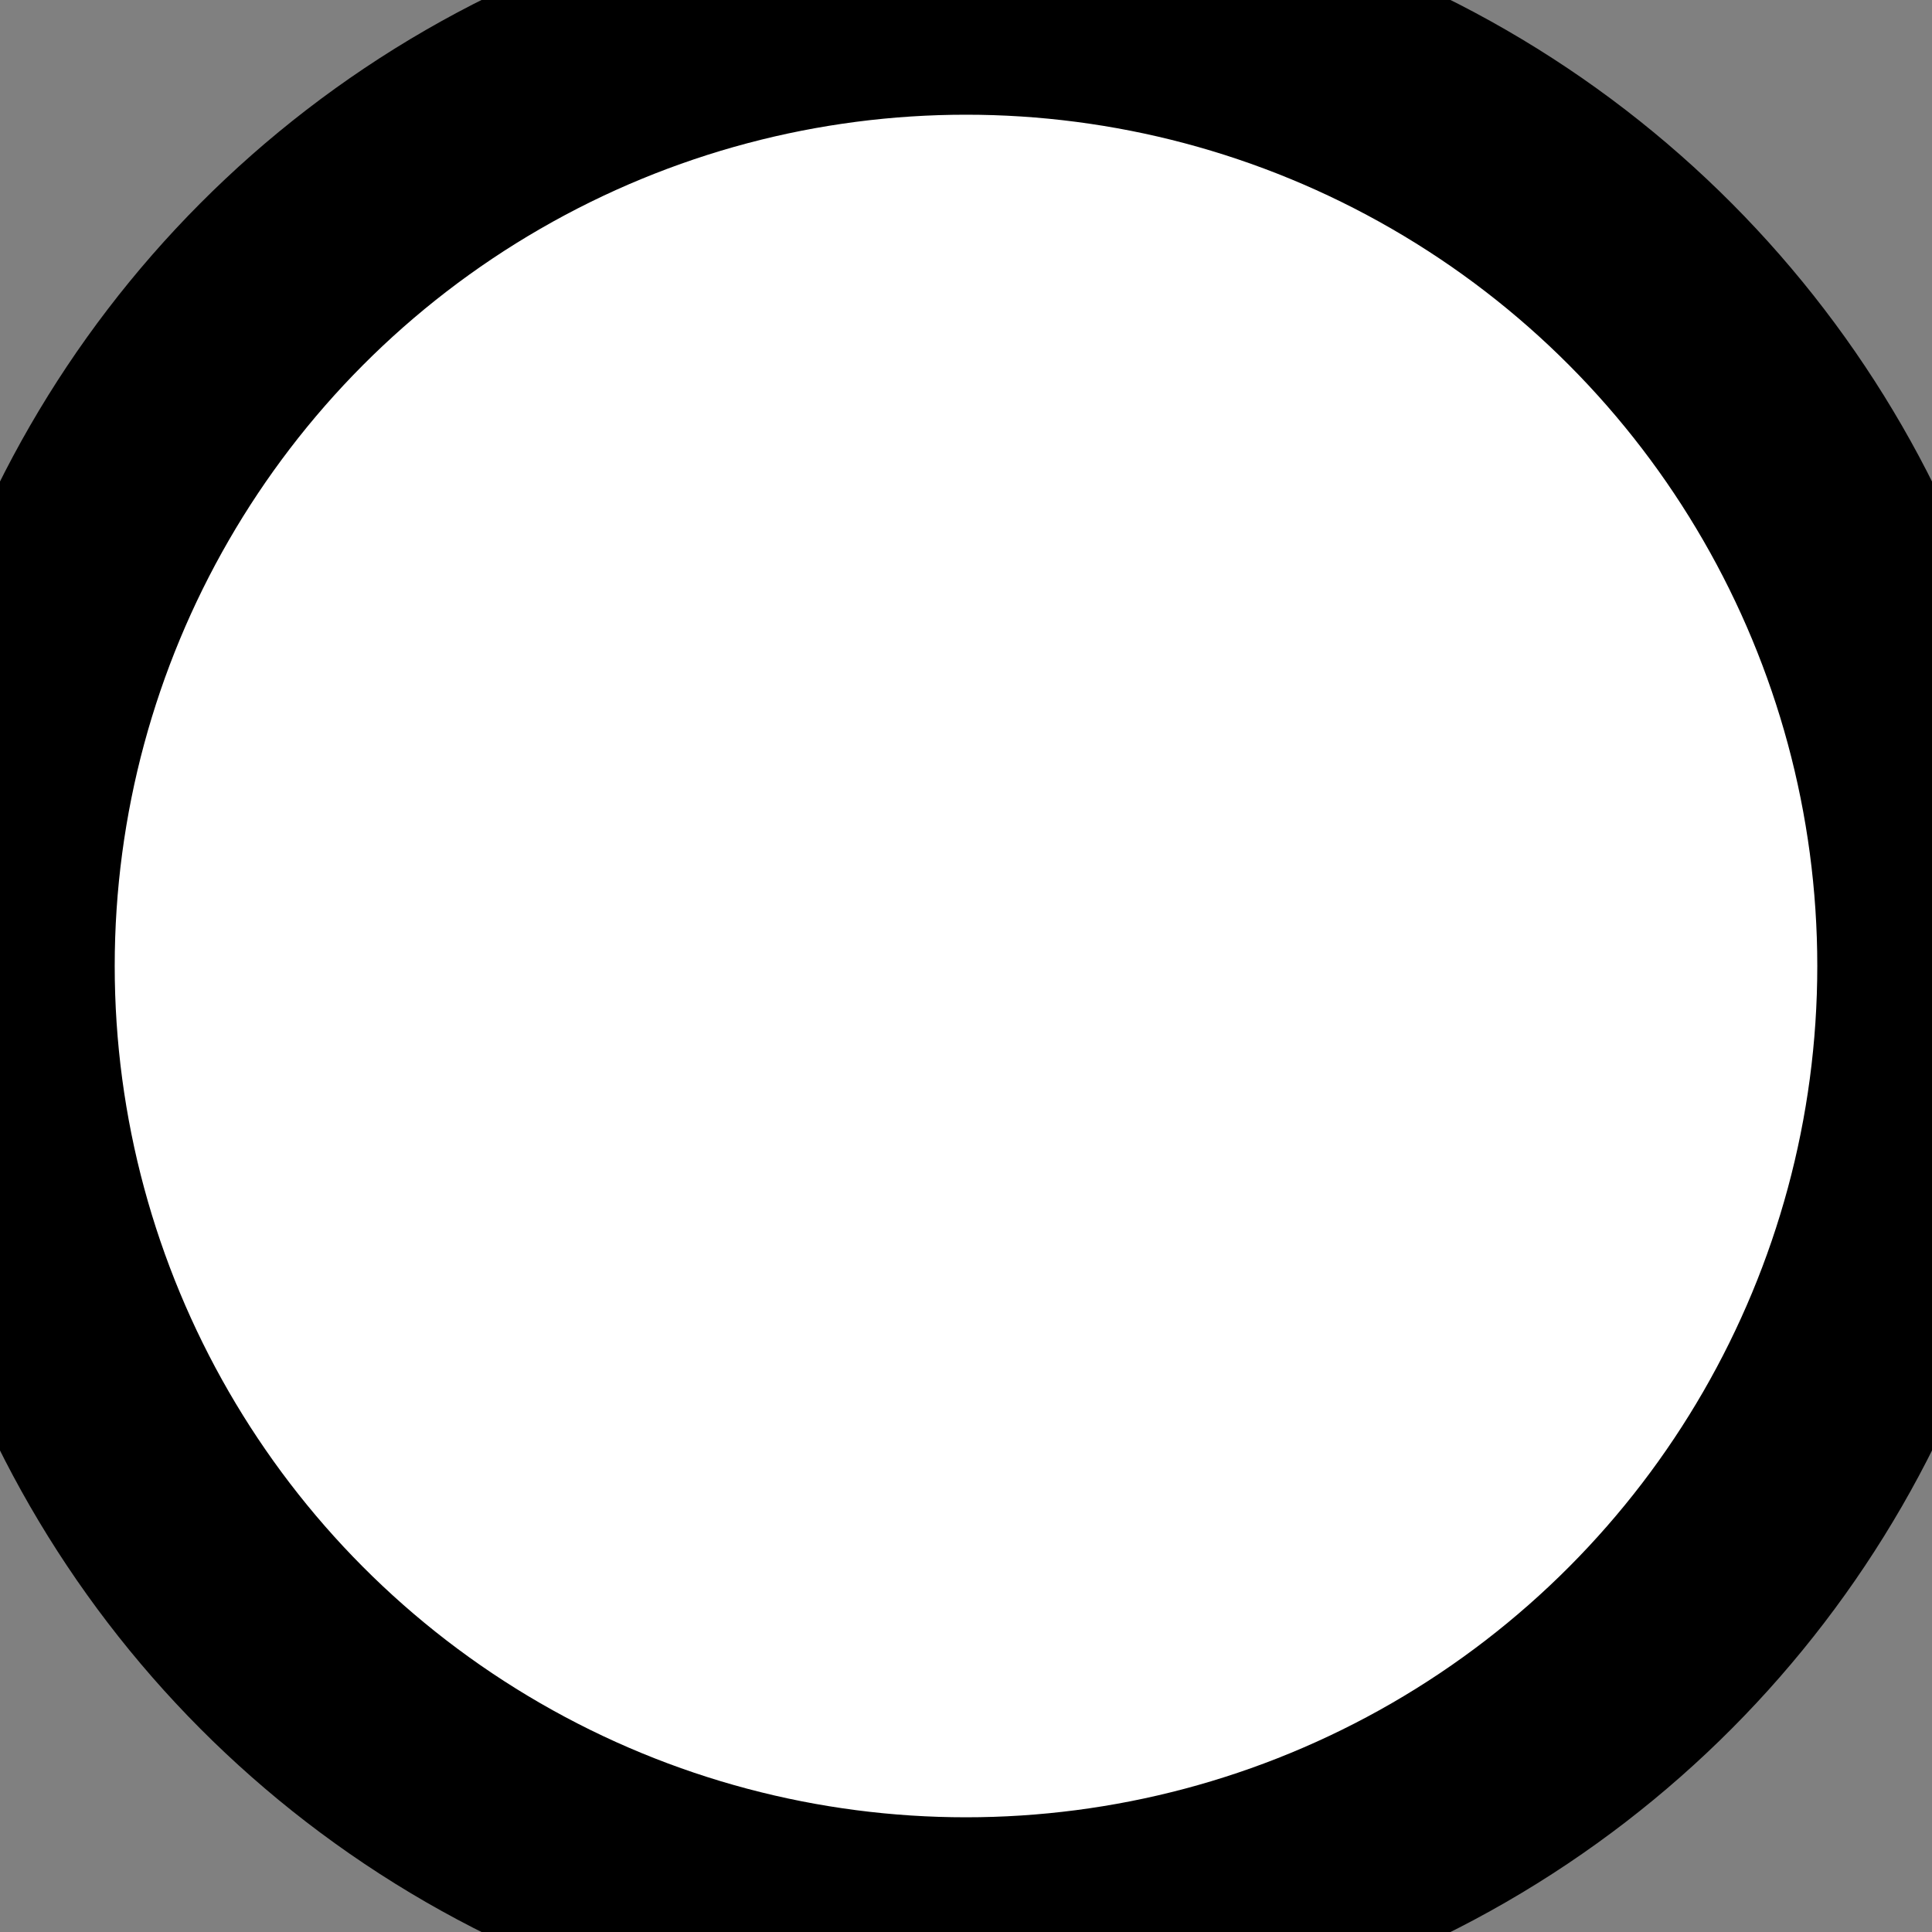 <?xml version="1.0" encoding="UTF-8" standalone="no"?>
<svg
   xmlns="http://www.w3.org/2000/svg"
   xmlns:oryx="http://www.b3mn.org/oryx"
   width="16"
   height="16"
   version="1.1">
  <rect width="100%" height="100%" fill="#808080" stroke="none"/>
  <g pointer-events="fill" oryx:minimumSize="16 16">
    <circle class="highlight" id="channel" oryx:resize="" cx="8" cy="8" r="8" stroke="#000000" fill="#ffffff" stroke-width="1.9"/>
  </g>
</svg>
